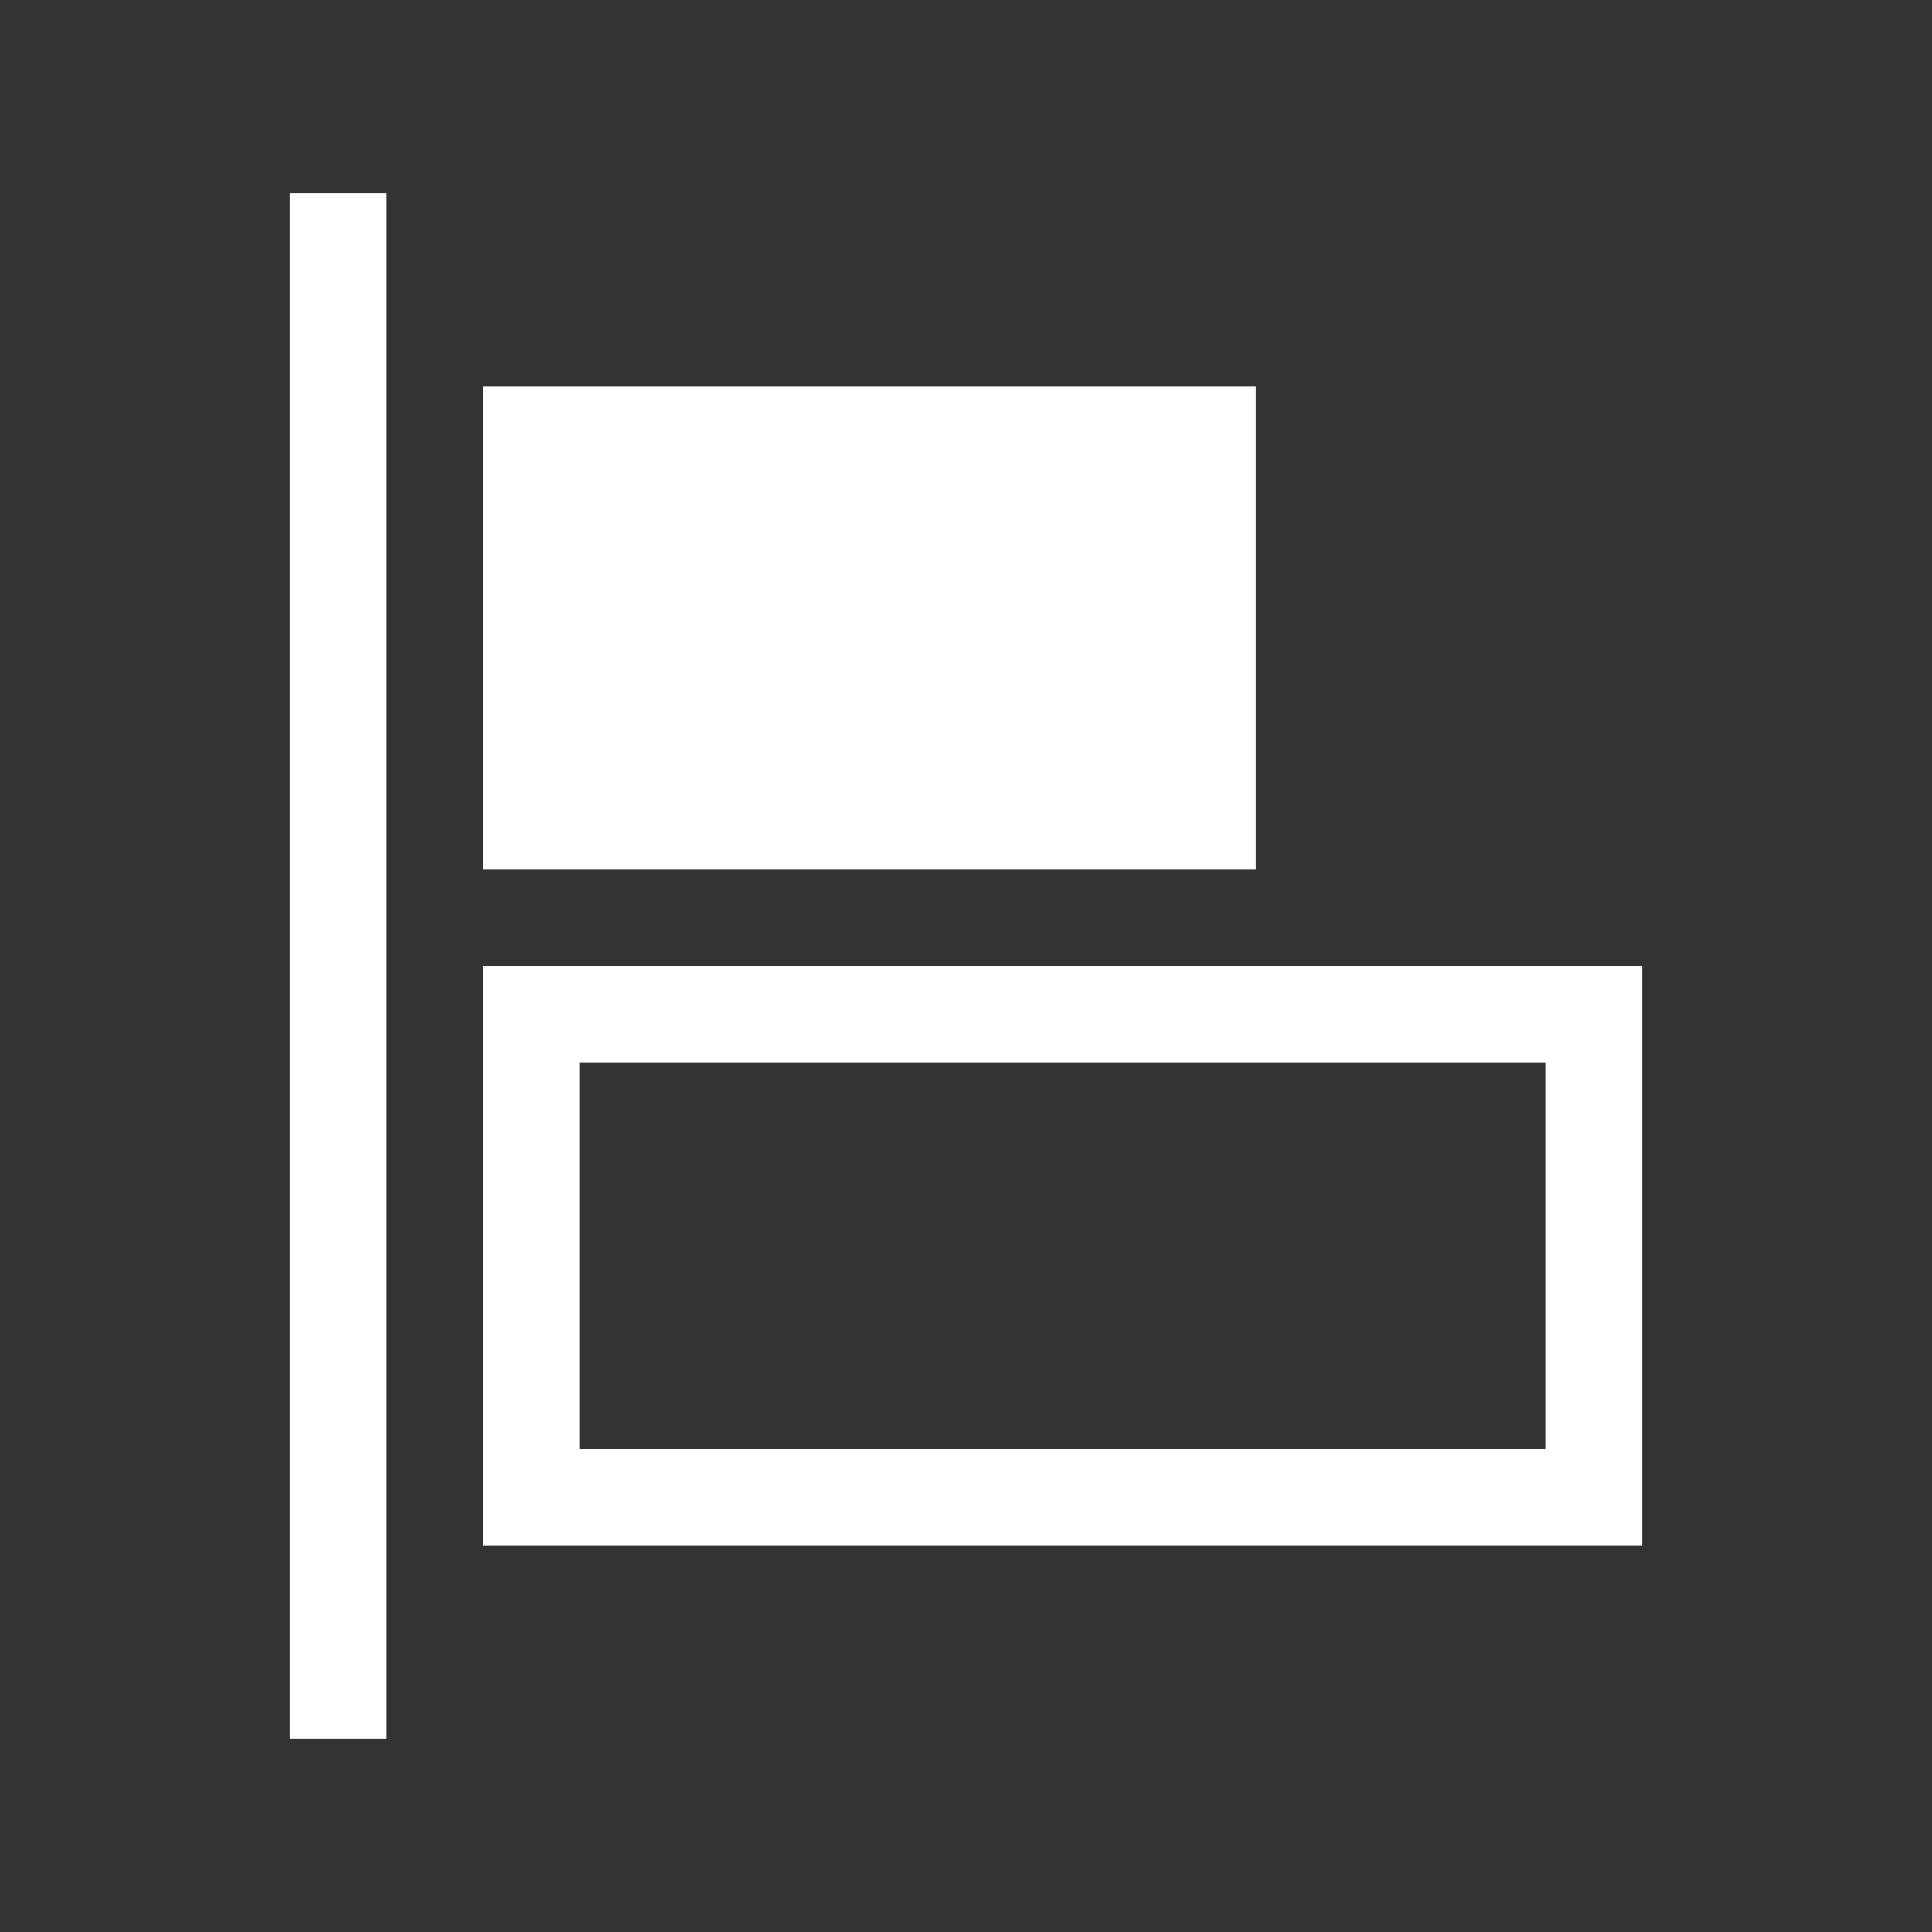 <?xml version="1.0" standalone="no"?><!DOCTYPE svg PUBLIC "-//W3C//DTD SVG 1.1//EN" "http://www.w3.org/Graphics/SVG/1.1/DTD/svg11.dtd"><svg t="1689757038532" class="icon" viewBox="0 0 1024 1024" version="1.1" xmlns="http://www.w3.org/2000/svg" p-id="1593" xmlns:xlink="http://www.w3.org/1999/xlink" width="200" height="200"><rect x="0" y="0" width="1024" height="1024" fill="#333333" stroke="none"/><path d="M153.6 102.4l51.2 0 0 819.2-51.2 0 0-819.2Z" p-id="1594" fill="white"></path><path d="M256 204.8l409.6 0 0 256-409.6 0 0-256Z" p-id="1595" fill="white"></path><path d="M819.2 563.2l0 204.8L307.2 768l0-204.8L819.2 563.2M870.4 512 256 512l0 307.2 614.4 0L870.4 512 870.4 512z" p-id="1596" fill="white"></path></svg>